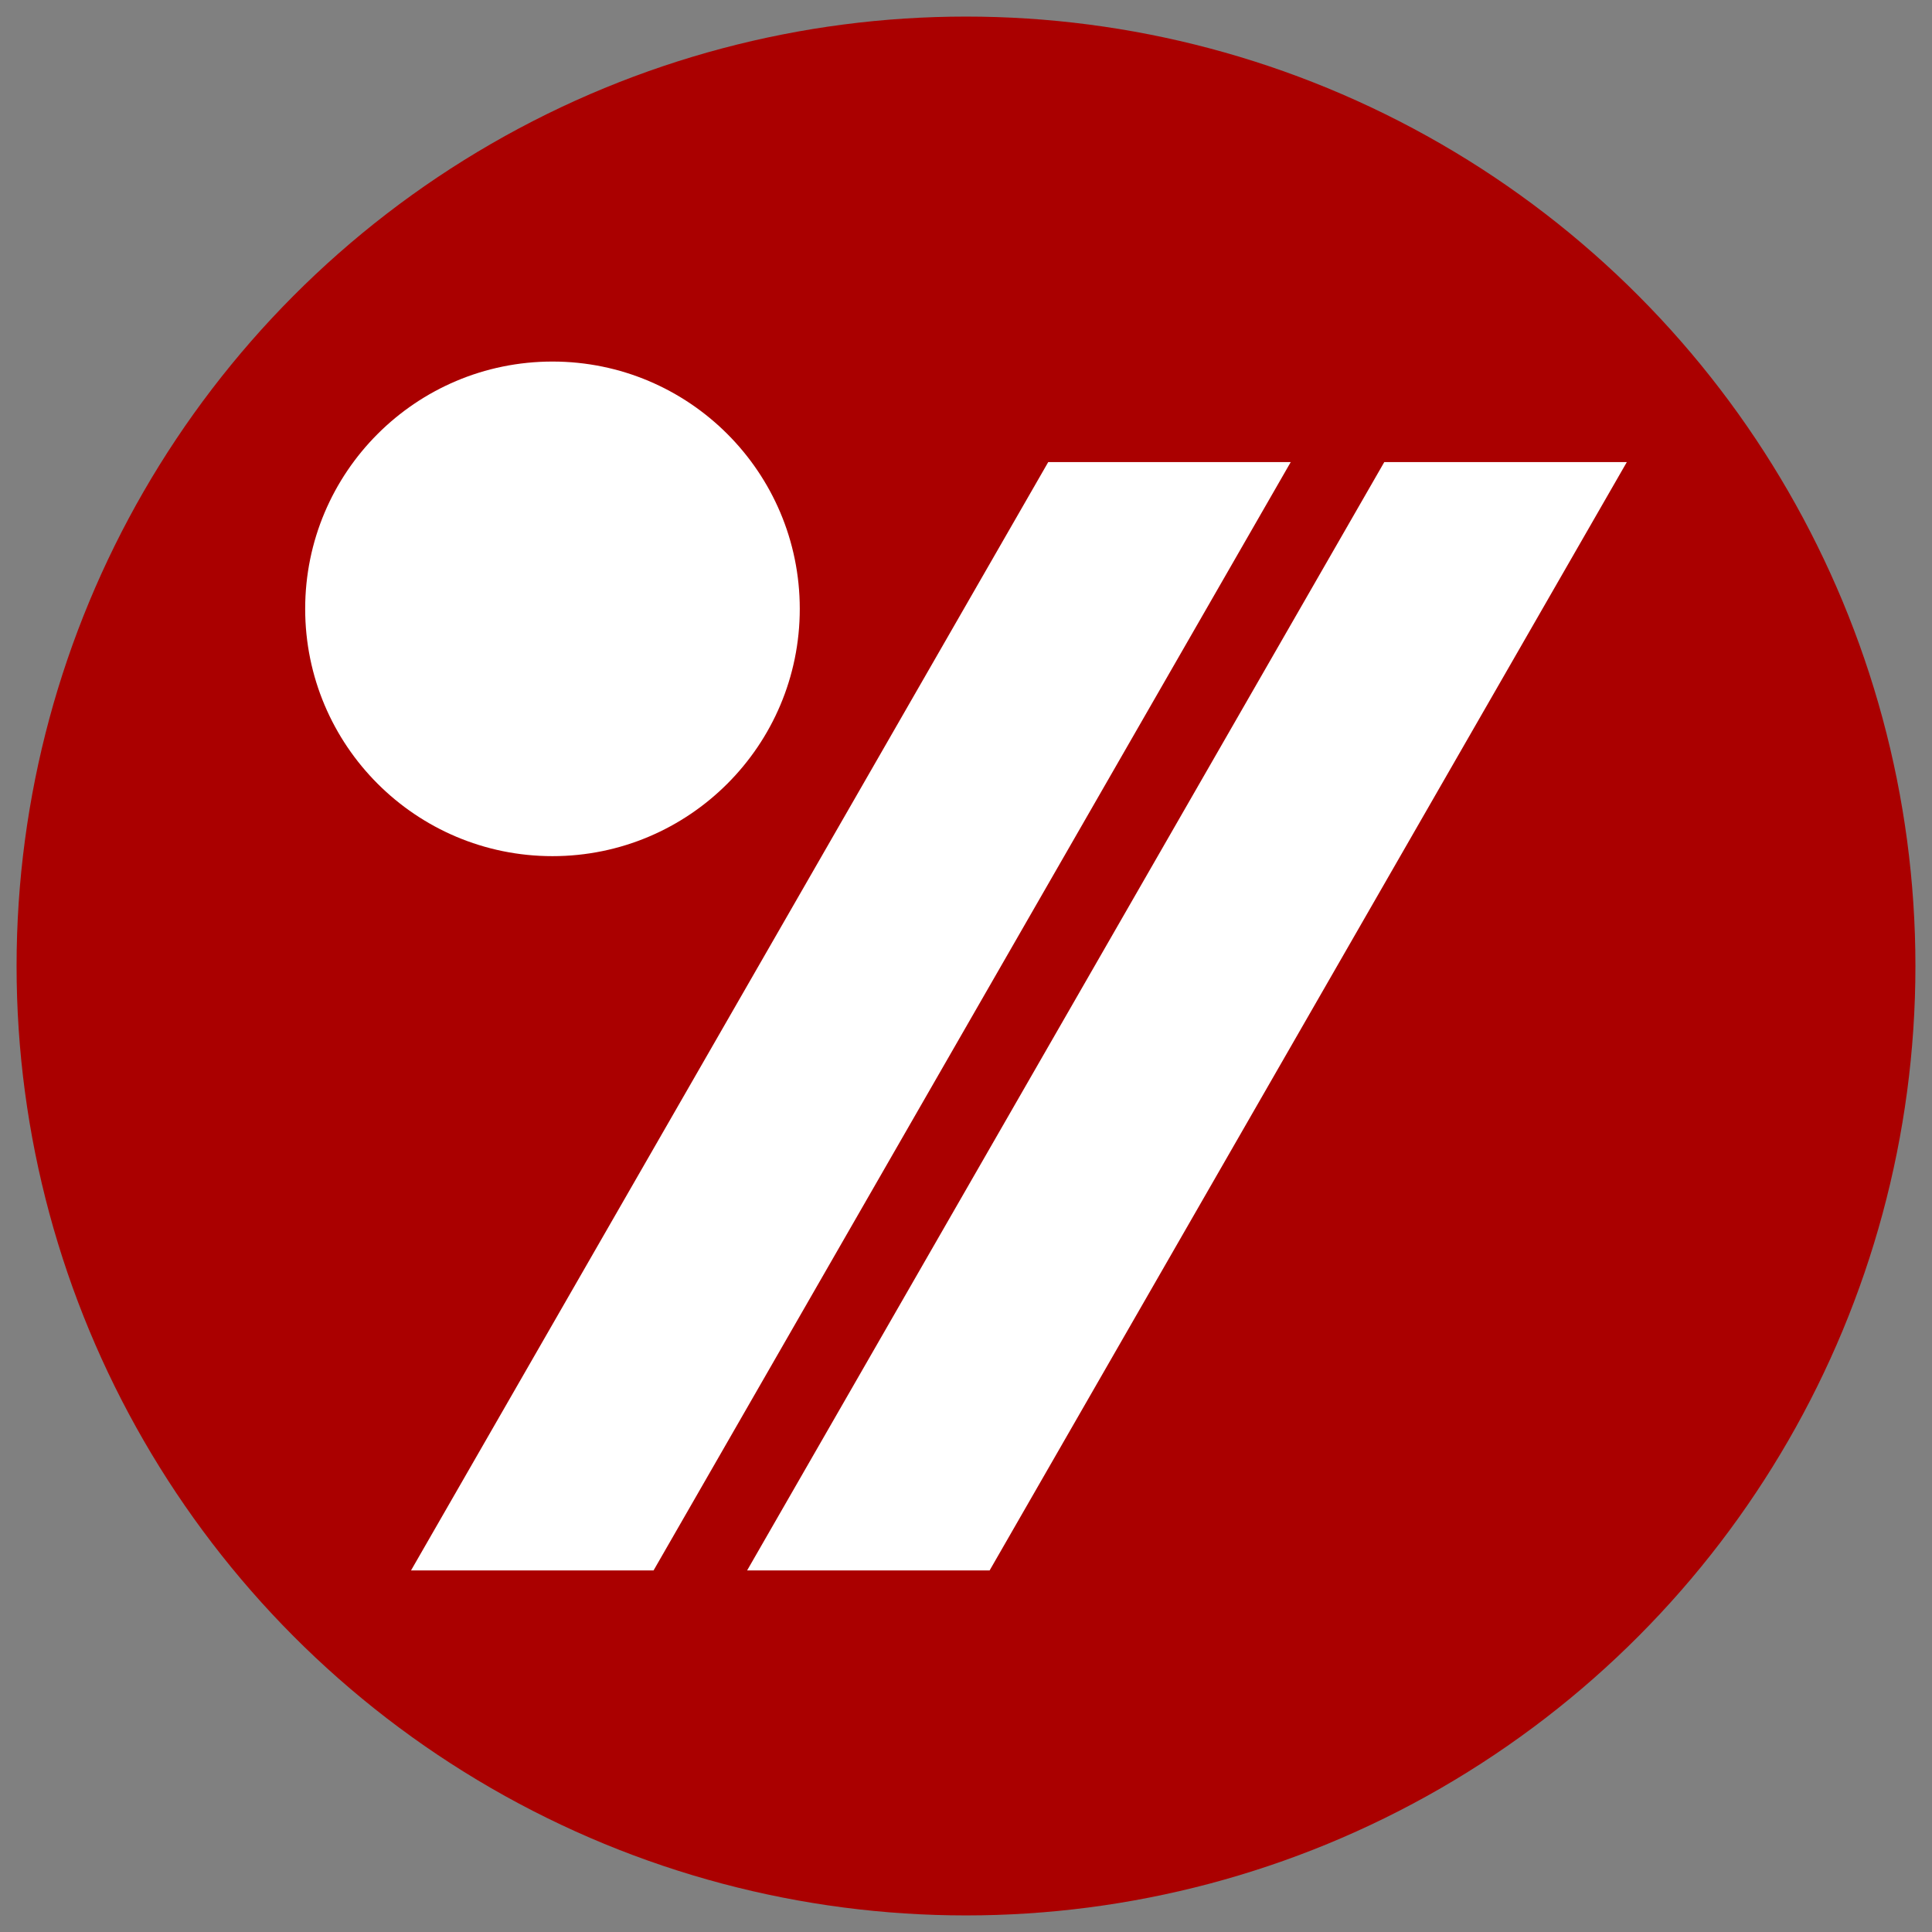 <?xml version="1.0" encoding="utf-8"?>
<!-- Generator: Adobe Illustrator 24.1.3, SVG Export Plug-In . SVG Version: 6.00 Build 0)  -->
<svg version="1.1" id="Layer_1" xmlns="http://www.w3.org/2000/svg" xmlns:xlink="http://www.w3.org/1999/xlink" x="0px" y="0px"
	 viewBox="0 0 500 500" style="enable-background:new 0 0 500 500;" xml:space="preserve">
<rect x="0" y="0" width="500" height="500" fill="#808080" stroke="none"/>
<style type="text/css">
	.st0{fill:#231F20;}
	.st1{fill:#FFFFFF;}
	.st2{fill:#AA0000;}
	.st3{fill:#003A7F;}
</style>
<circle class="st2" cx="250" cy="250" r="245.71"/>
<g>
	<polygon class="st1" points="256.11,406.43 193.35,406.43 358.25,119.59 421.02,119.59 	"/>
	<polygon class="st1" points="169.14,406.43 106.37,406.43 271.28,119.59 334.04,119.59 	"/>
	<circle class="st1" cx="142.98" cy="157.57" r="64"/>
</g>
</svg>
